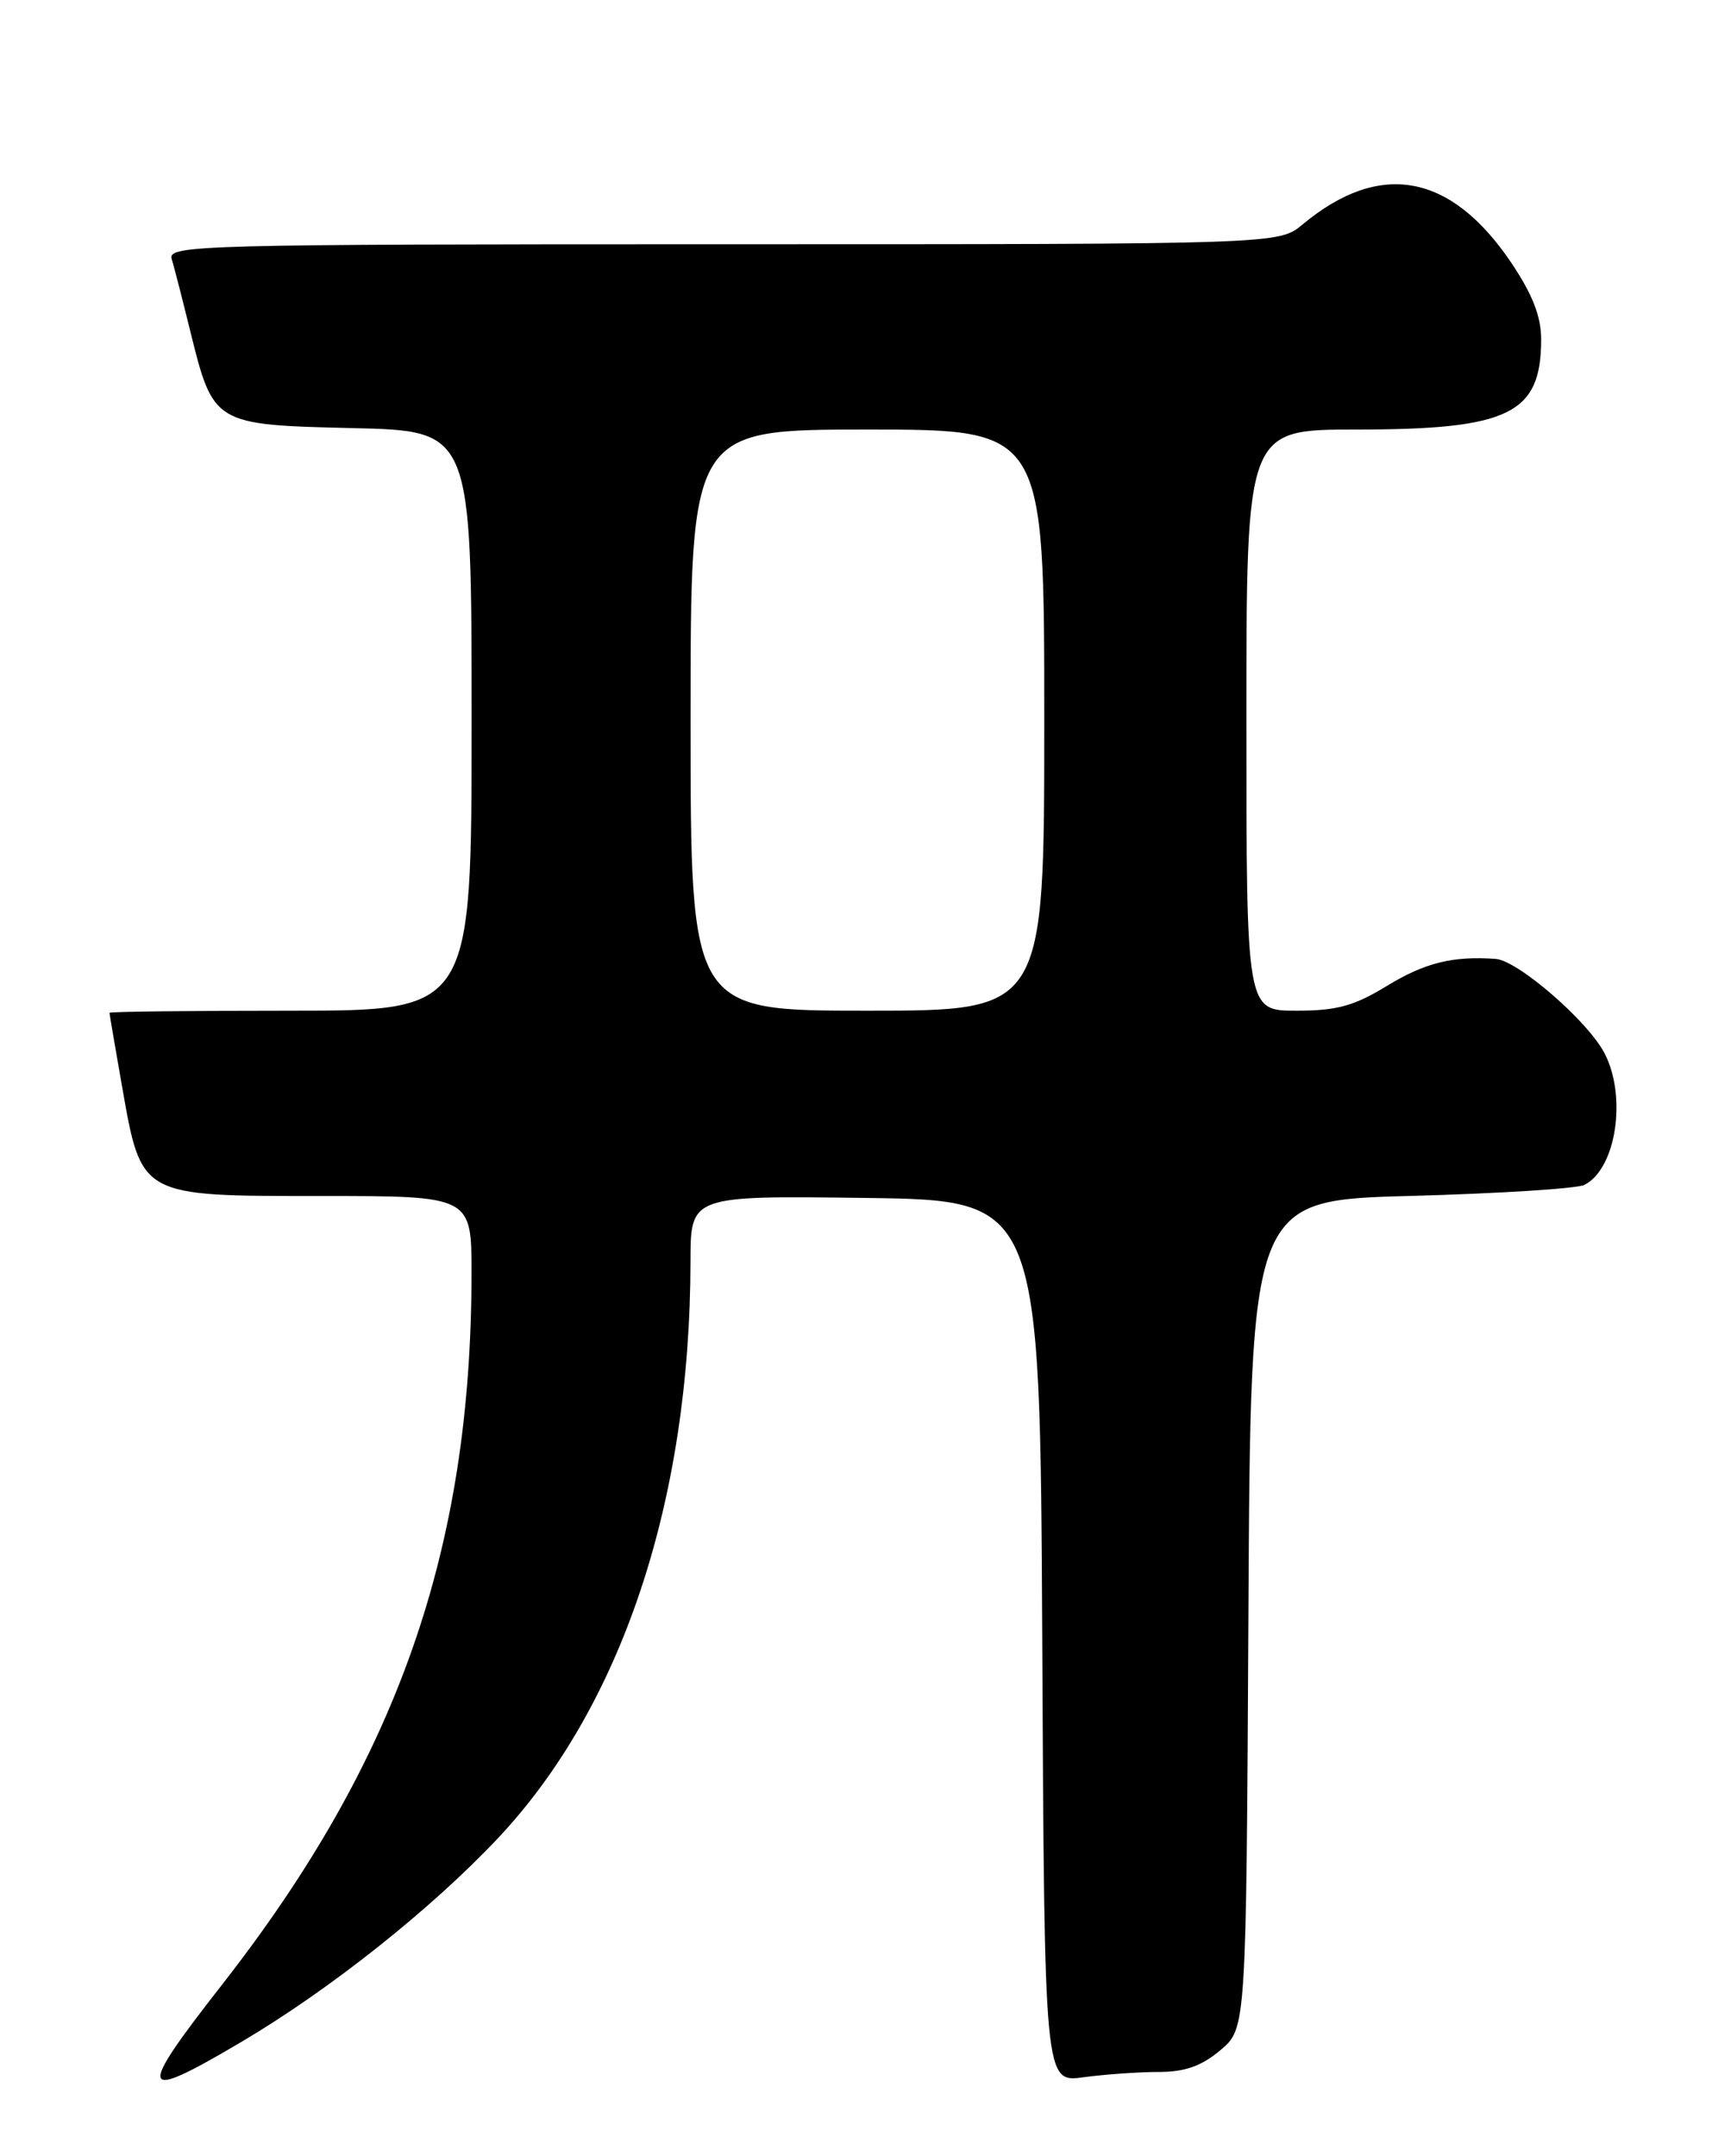 <?xml version="1.0" encoding="UTF-8" standalone="no"?>
<!DOCTYPE svg PUBLIC "-//W3C//DTD SVG 1.1//EN" "http://www.w3.org/Graphics/SVG/1.1/DTD/svg11.dtd" >
<svg xmlns="http://www.w3.org/2000/svg" xmlns:xlink="http://www.w3.org/1999/xlink" version="1.1" viewBox="0 0 204 256">
 <g >
 <path fill="currentColor"
d=" M 28.65 242.44 C 39.12 236.26 51.15 226.71 59.07 218.31 C 73.79 202.70 81.96 178.26 81.99 149.73 C 82.00 141.96 82.00 141.96 102.75 142.23 C 123.50 142.50 123.50 142.50 123.76 194.88 C 124.02 247.27 124.02 247.27 128.65 246.63 C 131.20 246.29 135.21 246.00 137.56 246.00 C 140.71 246.00 142.66 245.31 144.91 243.42 C 147.98 240.84 147.98 240.84 148.24 191.67 C 148.50 142.50 148.50 142.50 167.50 141.99 C 177.95 141.71 187.23 141.12 188.11 140.69 C 191.89 138.83 193.22 130.25 190.53 125.06 C 188.57 121.26 180.24 114.04 177.61 113.85 C 172.51 113.48 169.18 114.31 164.68 117.06 C 160.78 119.44 158.74 120.00 153.93 120.00 C 148.00 120.00 148.00 120.00 148.00 85.50 C 148.00 51.00 148.00 51.00 161.03 51.00 C 179.20 51.00 183.00 49.15 183.00 40.30 C 183.00 37.57 181.98 34.96 179.44 31.18 C 172.28 20.56 163.85 19.01 154.67 26.65 C 151.85 29.00 151.85 29.00 85.86 29.00 C 23.47 29.00 19.89 29.10 20.39 30.75 C 20.68 31.71 21.67 35.56 22.59 39.31 C 25.33 50.41 25.39 50.44 41.91 50.83 C 56.00 51.15 56.00 51.15 56.00 85.58 C 56.00 120.00 56.00 120.00 34.50 120.00 C 22.67 120.00 13.00 120.11 13.00 120.25 C 13.00 120.39 13.67 124.29 14.48 128.92 C 16.81 142.15 16.55 142.00 38.17 142.00 C 56.00 142.00 56.00 142.00 55.99 151.25 C 55.96 184.00 47.18 209.01 26.35 235.66 C 16.11 248.76 16.42 249.67 28.65 242.44 Z  M 82.00 85.50 C 82.00 51.00 82.00 51.00 103.00 51.00 C 124.00 51.00 124.00 51.00 124.00 85.50 C 124.00 120.00 124.00 120.00 103.00 120.00 C 82.00 120.00 82.00 120.00 82.00 85.50 Z "/>
</g>
</svg>
